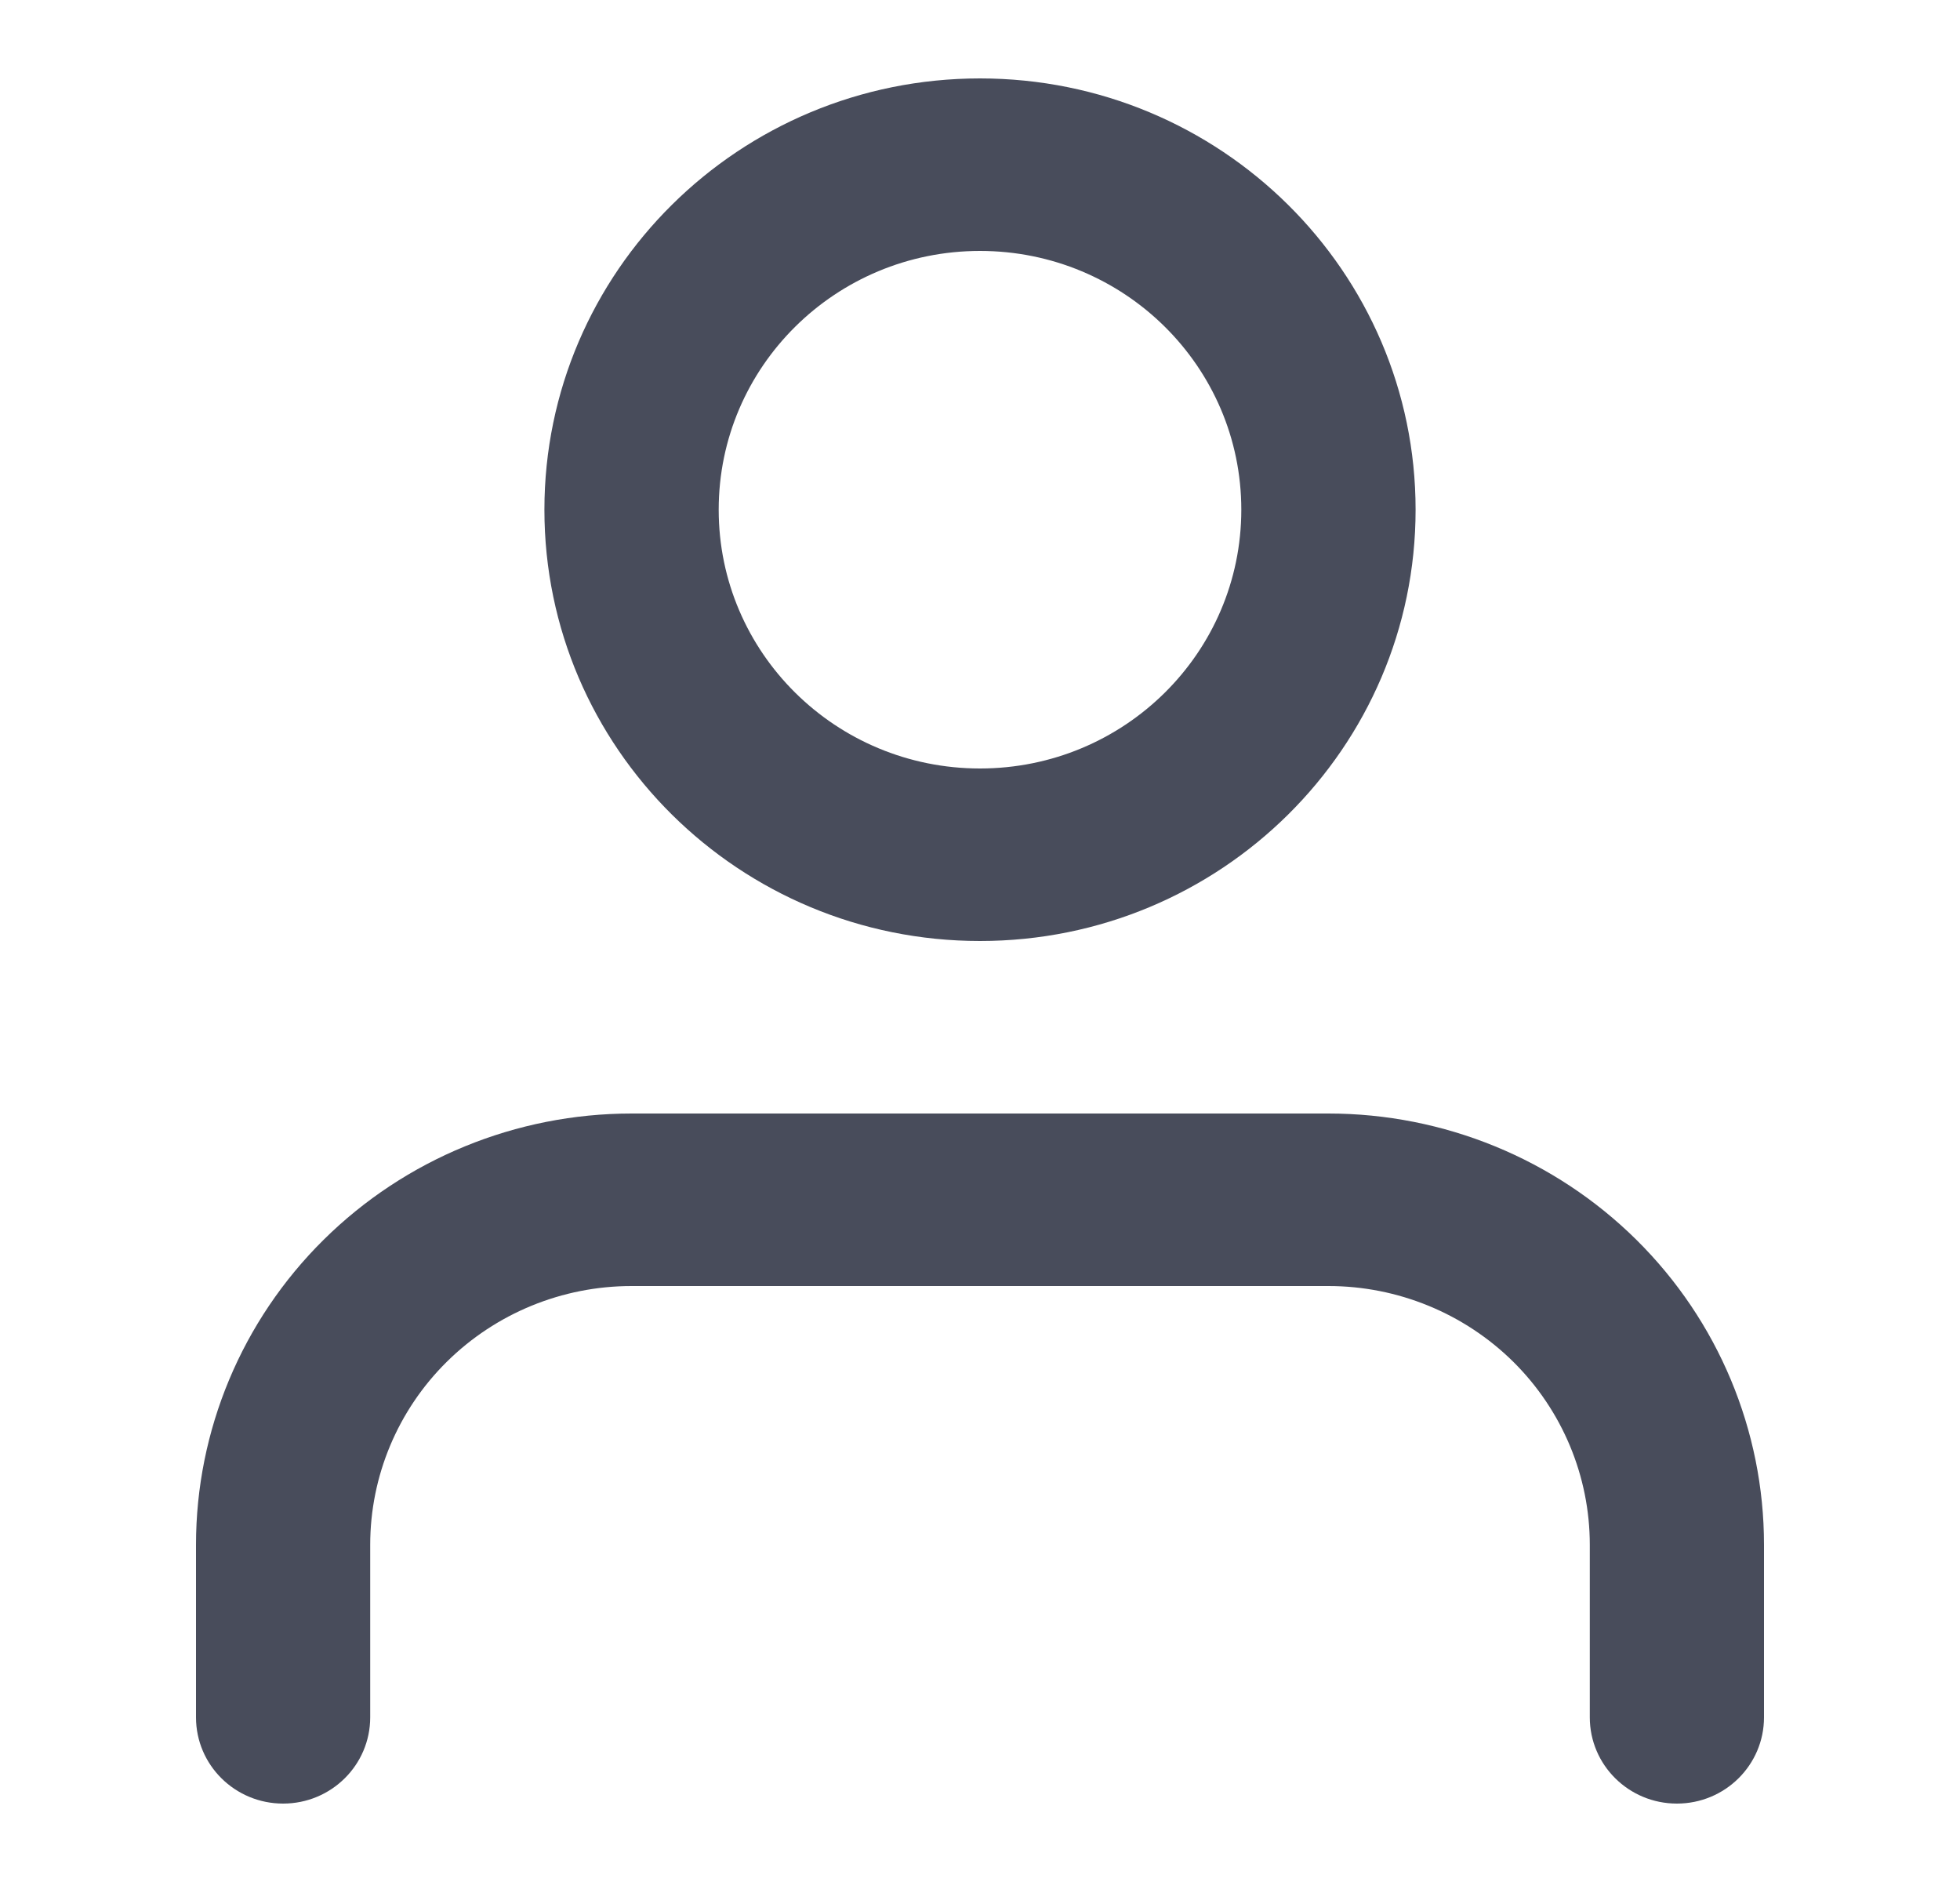 <svg width="25" height="24" viewBox="0 0 25 24" fill="none" xmlns="http://www.w3.org/2000/svg">
<path fill-rule="evenodd" clip-rule="evenodd" d="M12.5 3.2C10.659 3.2 9.167 4.677 9.167 6.5C9.167 8.323 10.659 9.8 12.5 9.8C14.341 9.8 15.833 8.323 15.833 6.5C15.833 4.677 14.341 3.2 12.5 3.2ZM6.944 6.5C6.944 3.462 9.432 1 12.5 1C15.568 1 18.056 3.462 18.056 6.5C18.056 9.538 15.568 12 12.5 12C9.432 12 6.944 9.538 6.944 6.5ZM4.127 15.811C5.169 14.78 6.582 14.2 8.056 14.2H16.944C18.418 14.2 19.831 14.78 20.873 15.811C21.915 16.842 22.5 18.241 22.5 19.7V21.9C22.5 22.508 22.003 23 21.389 23C20.775 23 20.278 22.508 20.278 21.9V19.7C20.278 18.825 19.927 17.985 19.302 17.366C18.676 16.748 17.828 16.4 16.944 16.4H8.056C7.171 16.4 6.324 16.748 5.699 17.366C5.073 17.985 4.722 18.825 4.722 19.7V21.9C4.722 22.508 4.225 23 3.611 23C2.997 23 2.5 22.508 2.5 21.9V19.7C2.5 18.241 3.085 16.842 4.127 15.811Z" fill="#484C5B"/>
</svg>
